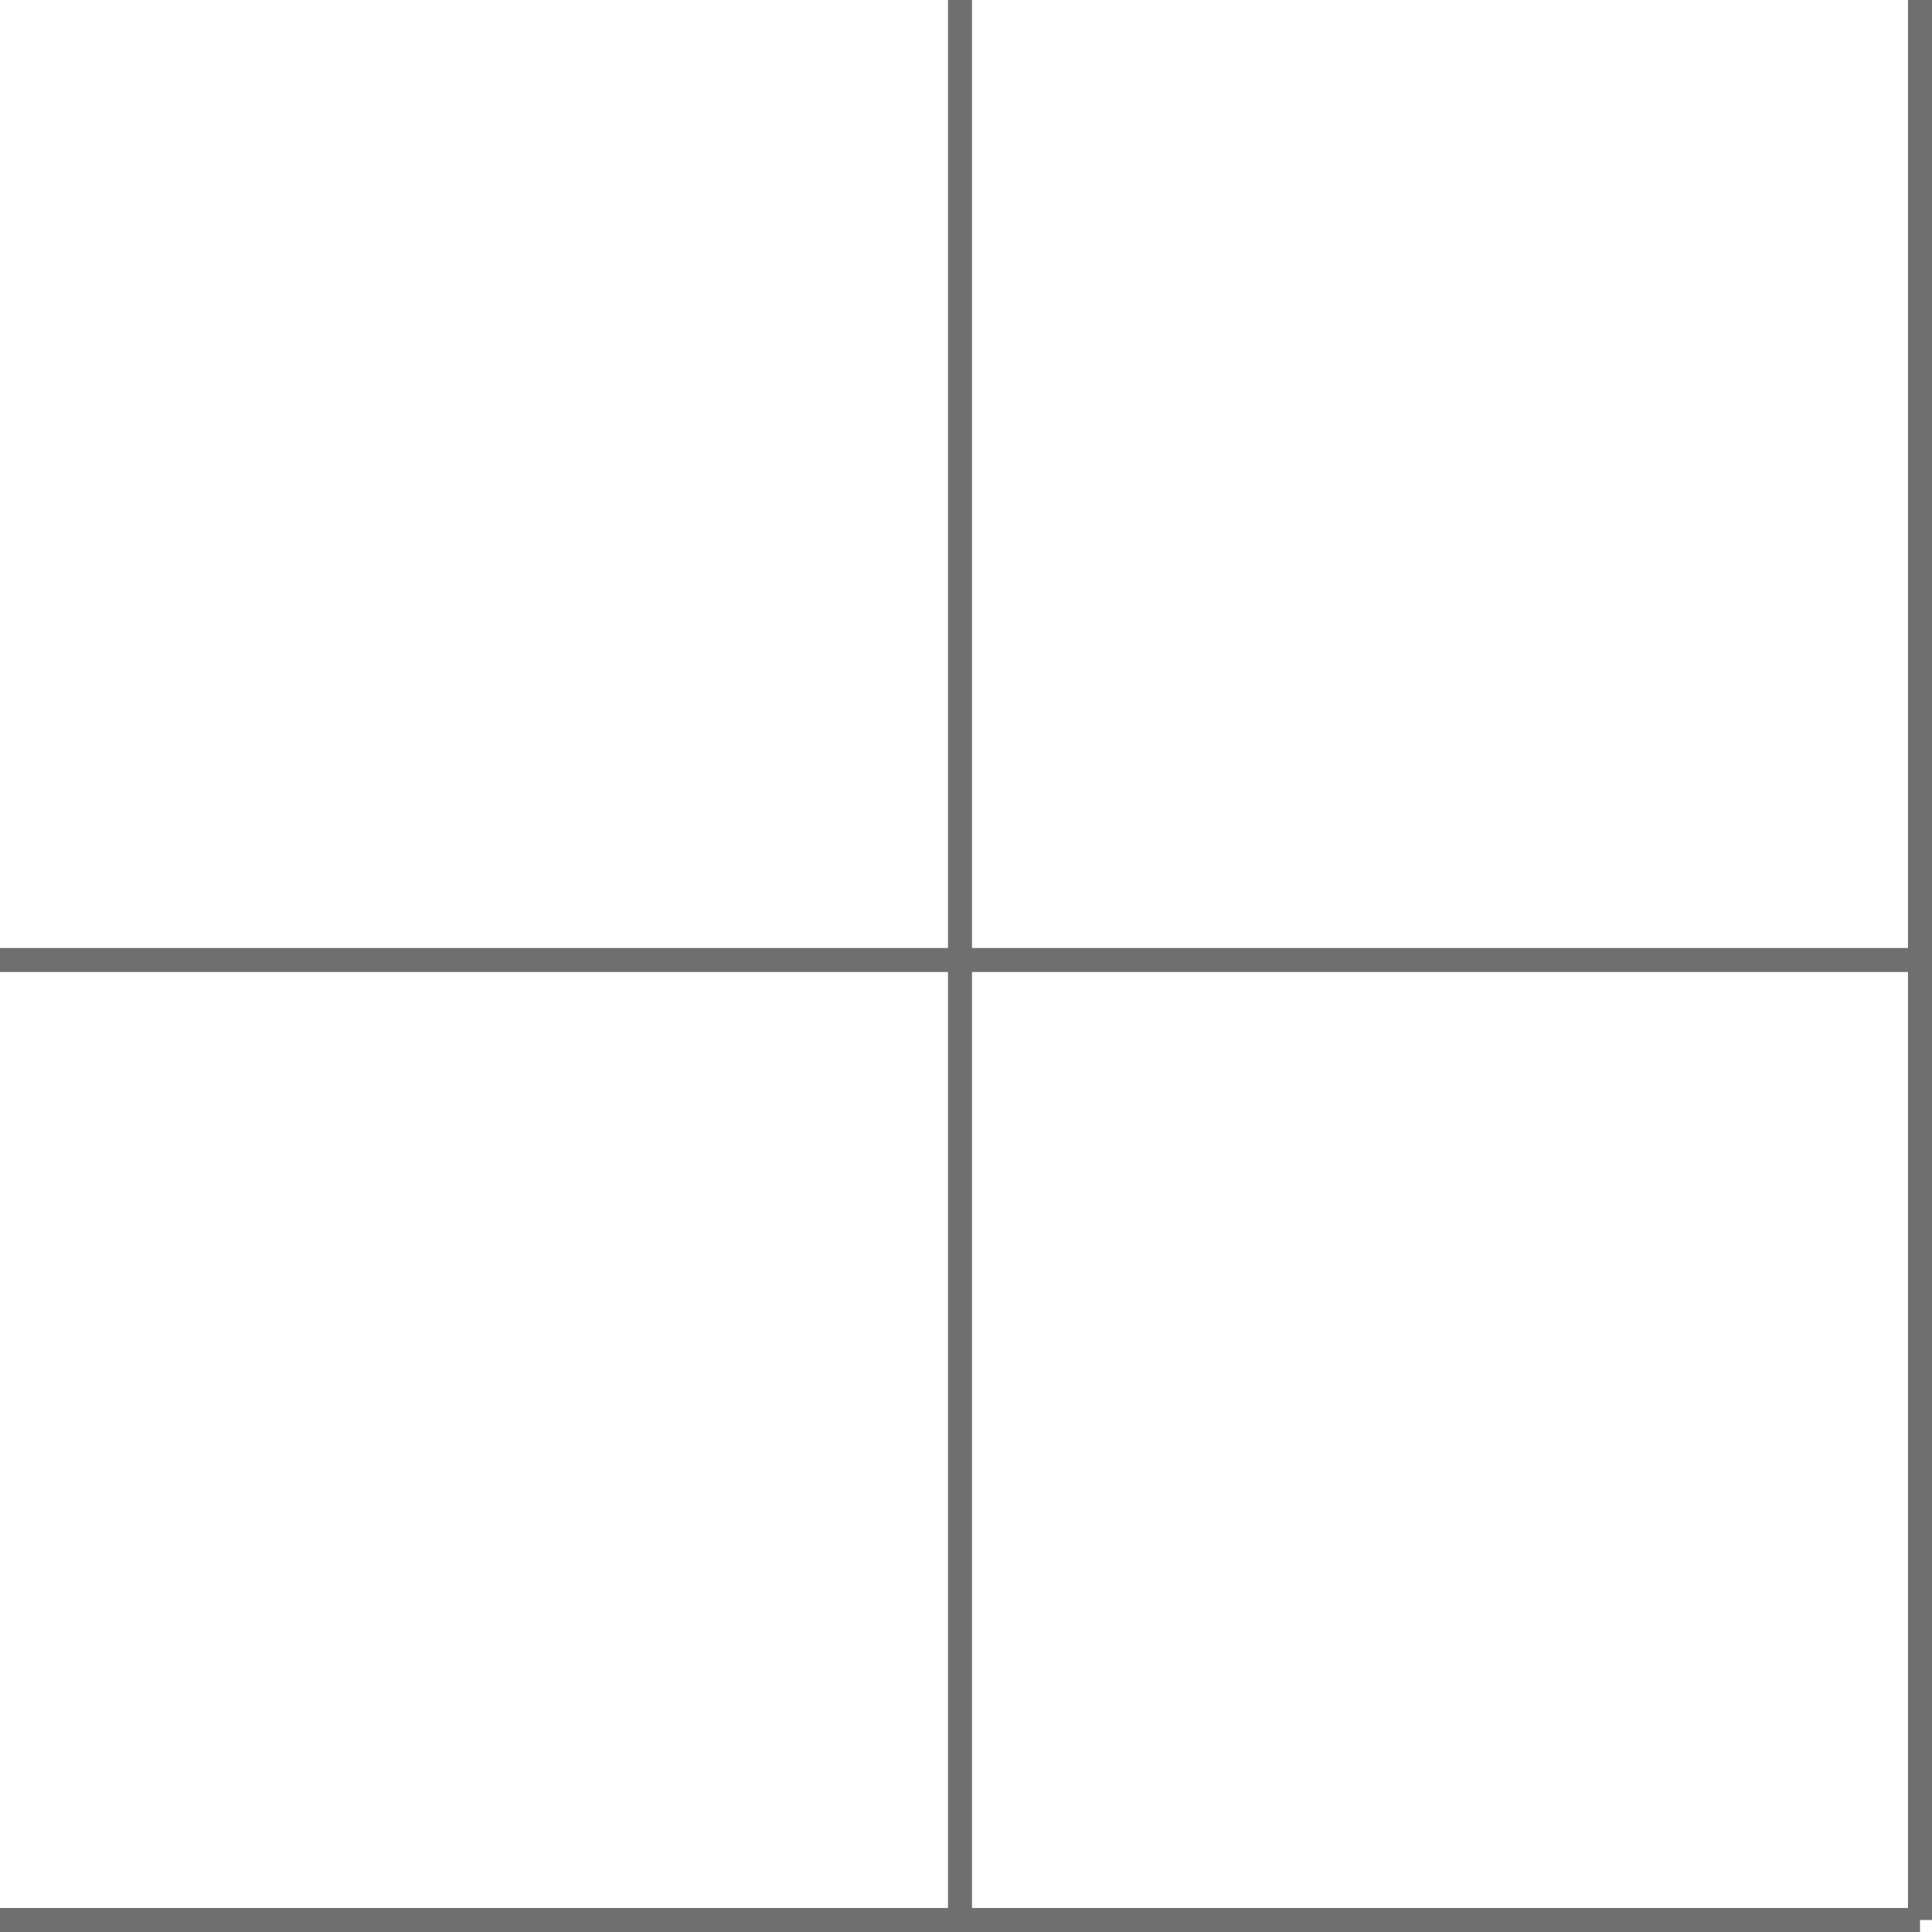 <svg id="glid_pattern" xmlns="http://www.w3.org/2000/svg" width="40.25" height="40.25" viewBox="0 0 40.25 40.25">
  <line id="線_4" data-name="線 4" y2="40" transform="translate(20)" fill="none" stroke="#707070" stroke-width="0.5"/>
  <line id="線_6" data-name="線 6" y2="40" transform="translate(40)" fill="none" stroke="#707070" stroke-width="0.5"/>
  <line id="線_5" data-name="線 5" x2="40" transform="translate(0 20)" fill="none" stroke="#707070" stroke-width="0.5"/>
  <line id="線_7" data-name="線 7" x2="40" transform="translate(0 40)" fill="none" stroke="#707070" stroke-width="0.5"/>
</svg>
